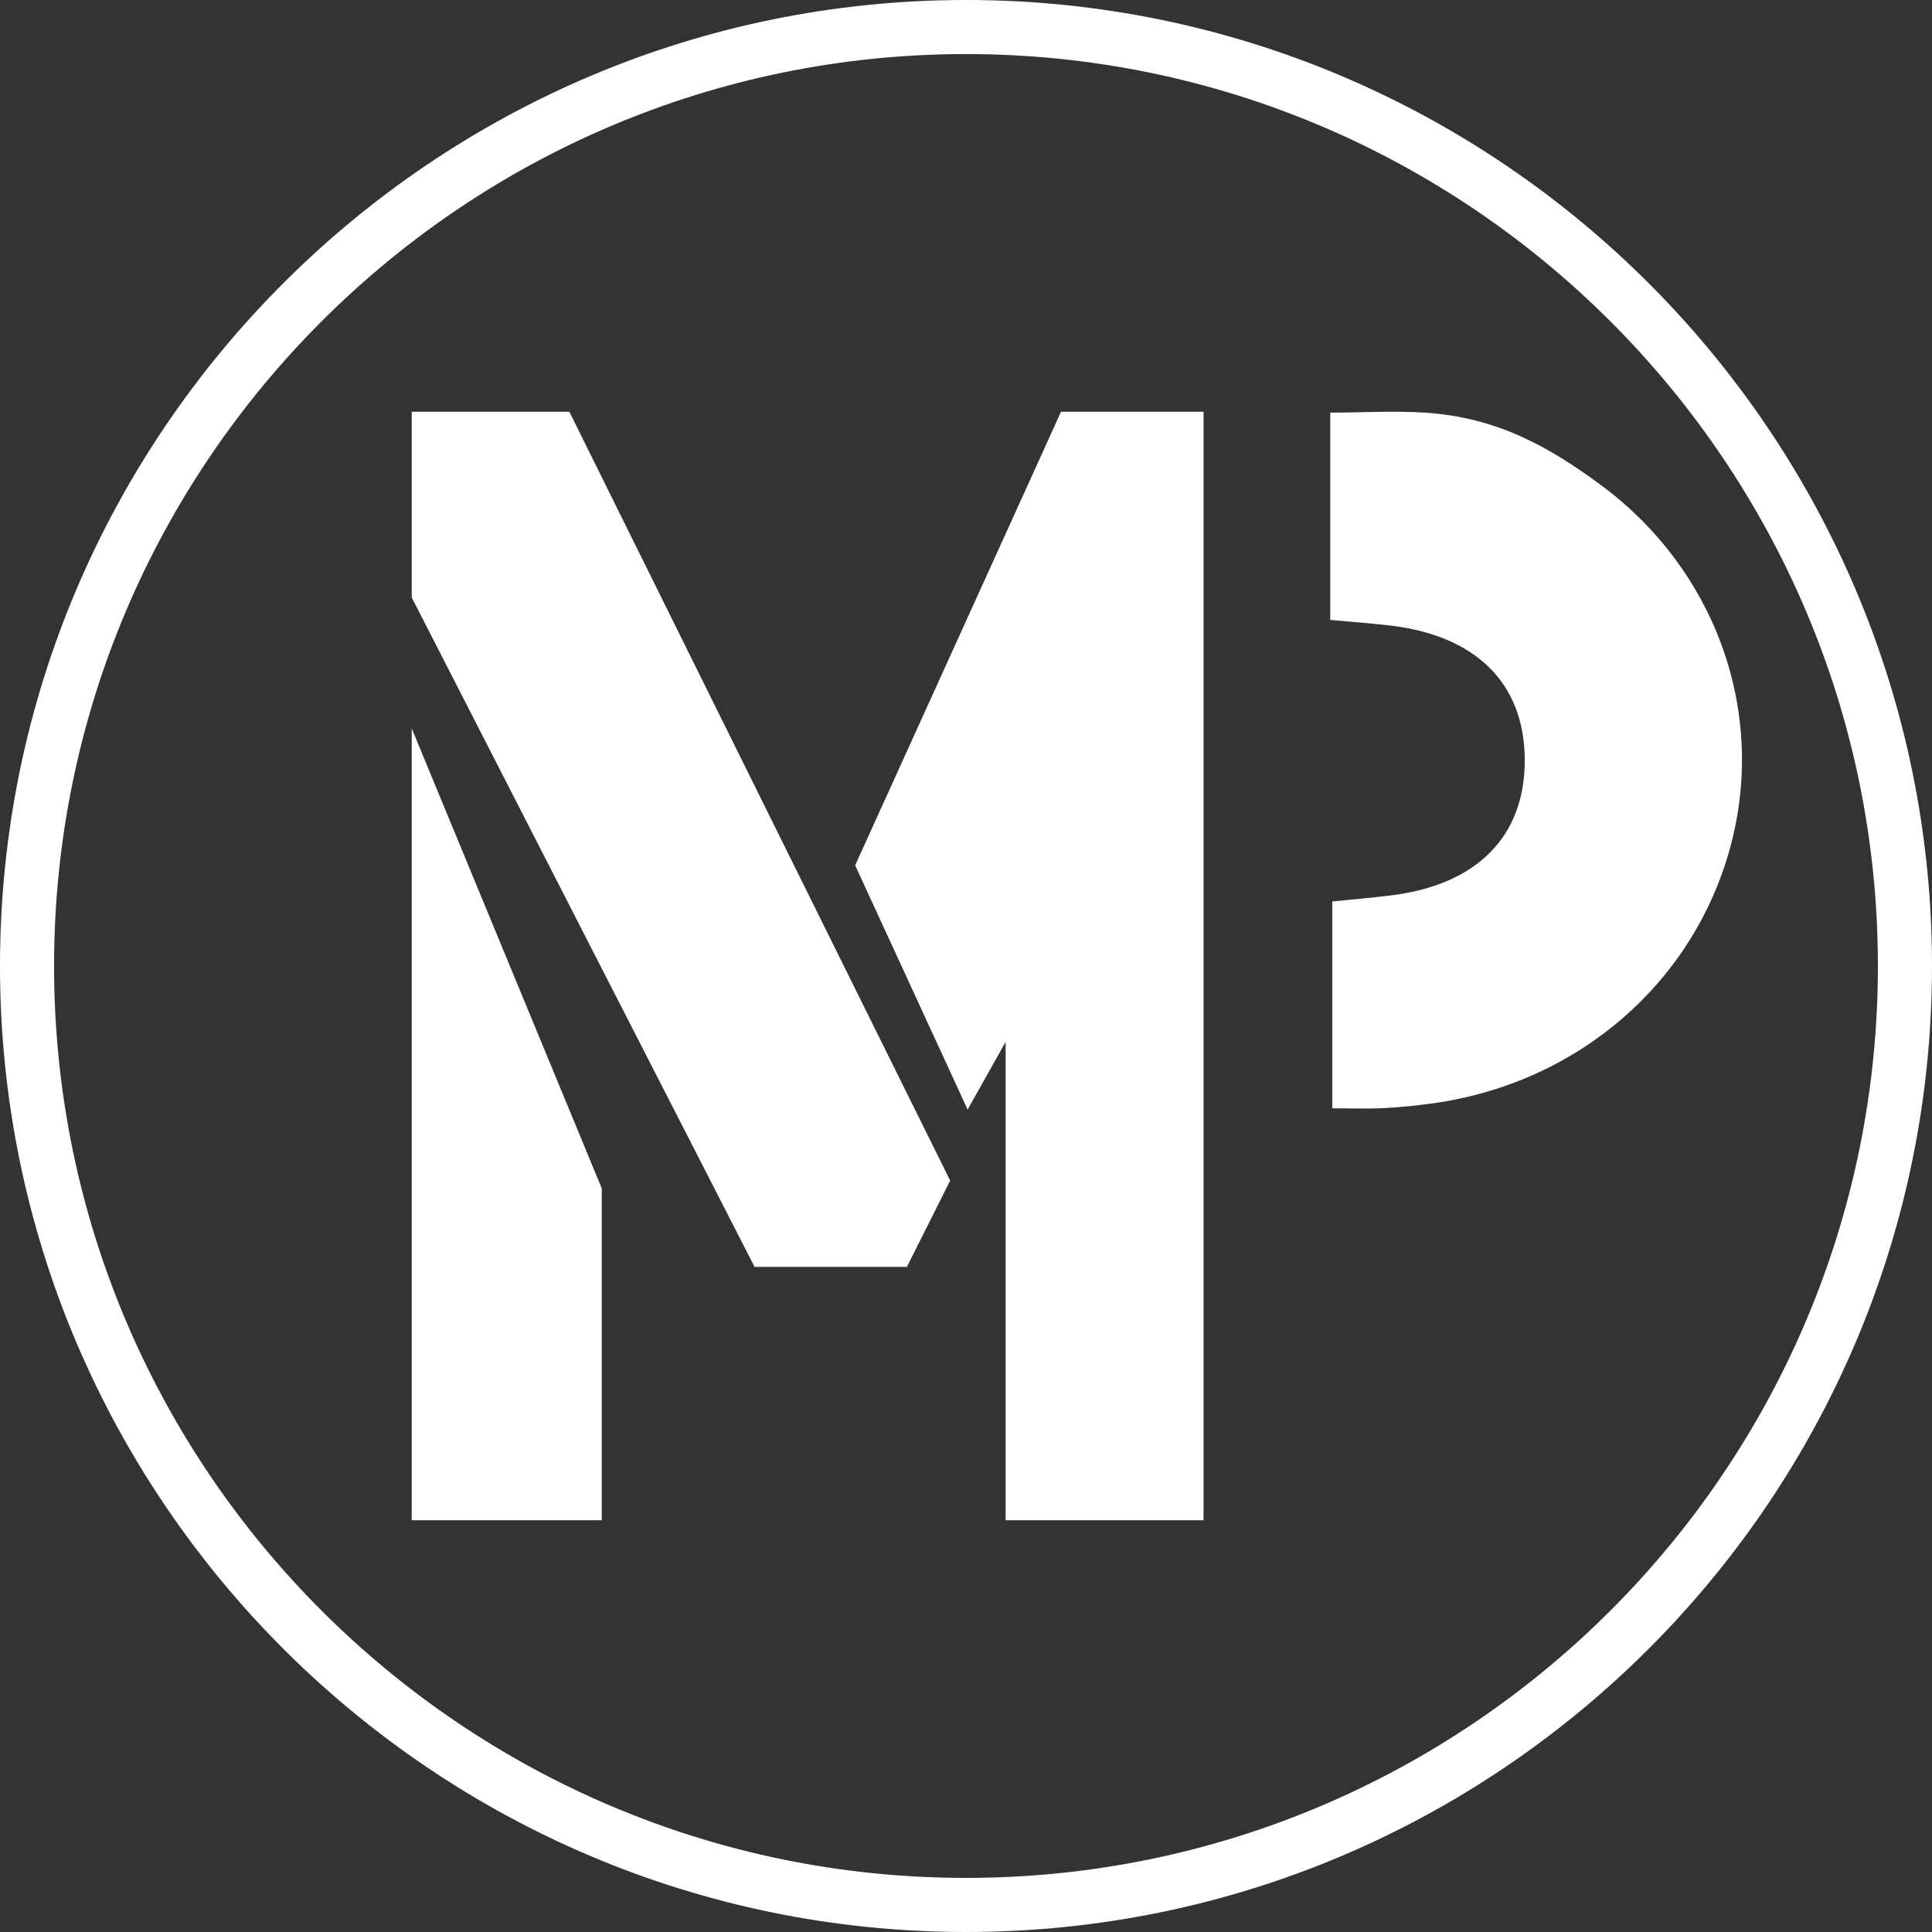 <svg width="61" height="61" viewBox="0 0 61 61" fill="none" xmlns="http://www.w3.org/2000/svg">
<rect x="0" y="0" width="61" height="61" fill="#333333" stroke="none"/>
<path fill-rule="evenodd" clip-rule="evenodd" d="M44.978 13.028C47.248 13.172 48.89 14.091 50.554 15.321C54.163 17.992 55.788 22.474 54.633 26.741C53.472 31.03 49.838 34.178 45.289 34.829C44.764 34.904 44.237 34.957 43.707 34.986C43.183 35.013 42.656 34.993 42.066 34.993V28.462C42.661 28.402 43.281 28.349 43.899 28.274C46.653 27.939 48.171 26.386 48.141 23.944C48.113 21.56 46.593 20.063 43.869 19.747C43.274 19.679 42.676 19.636 42 19.573V13.028C42.994 13.028 43.98 12.965 44.978 13.028Z" fill="white"/>
<path d="M13 23V48H19V37.522L13 23Z" fill="white"/>
<path d="M13 18.865V13H17.976L30 37.275L28.634 40H23.825L13 18.865Z" fill="white"/>
<path d="M30.551 35.033L27 27.322L33.5 13H38V48H31.751V32.897L30.551 35.033Z" fill="white"/>
<path d="M30.5 61C13.682 61 0 47.318 0 30.5C0 13.682 13.682 0 30.5 0C47.318 0 61 13.682 61 30.5C61 47.318 47.318 61 30.5 61ZM30.5 1.707C14.623 1.707 1.707 14.623 1.707 30.5C1.707 46.377 14.623 59.292 30.5 59.292C46.377 59.292 59.292 46.377 59.292 30.5C59.292 14.623 46.377 1.707 30.5 1.707Z" fill="white"/>
</svg>
